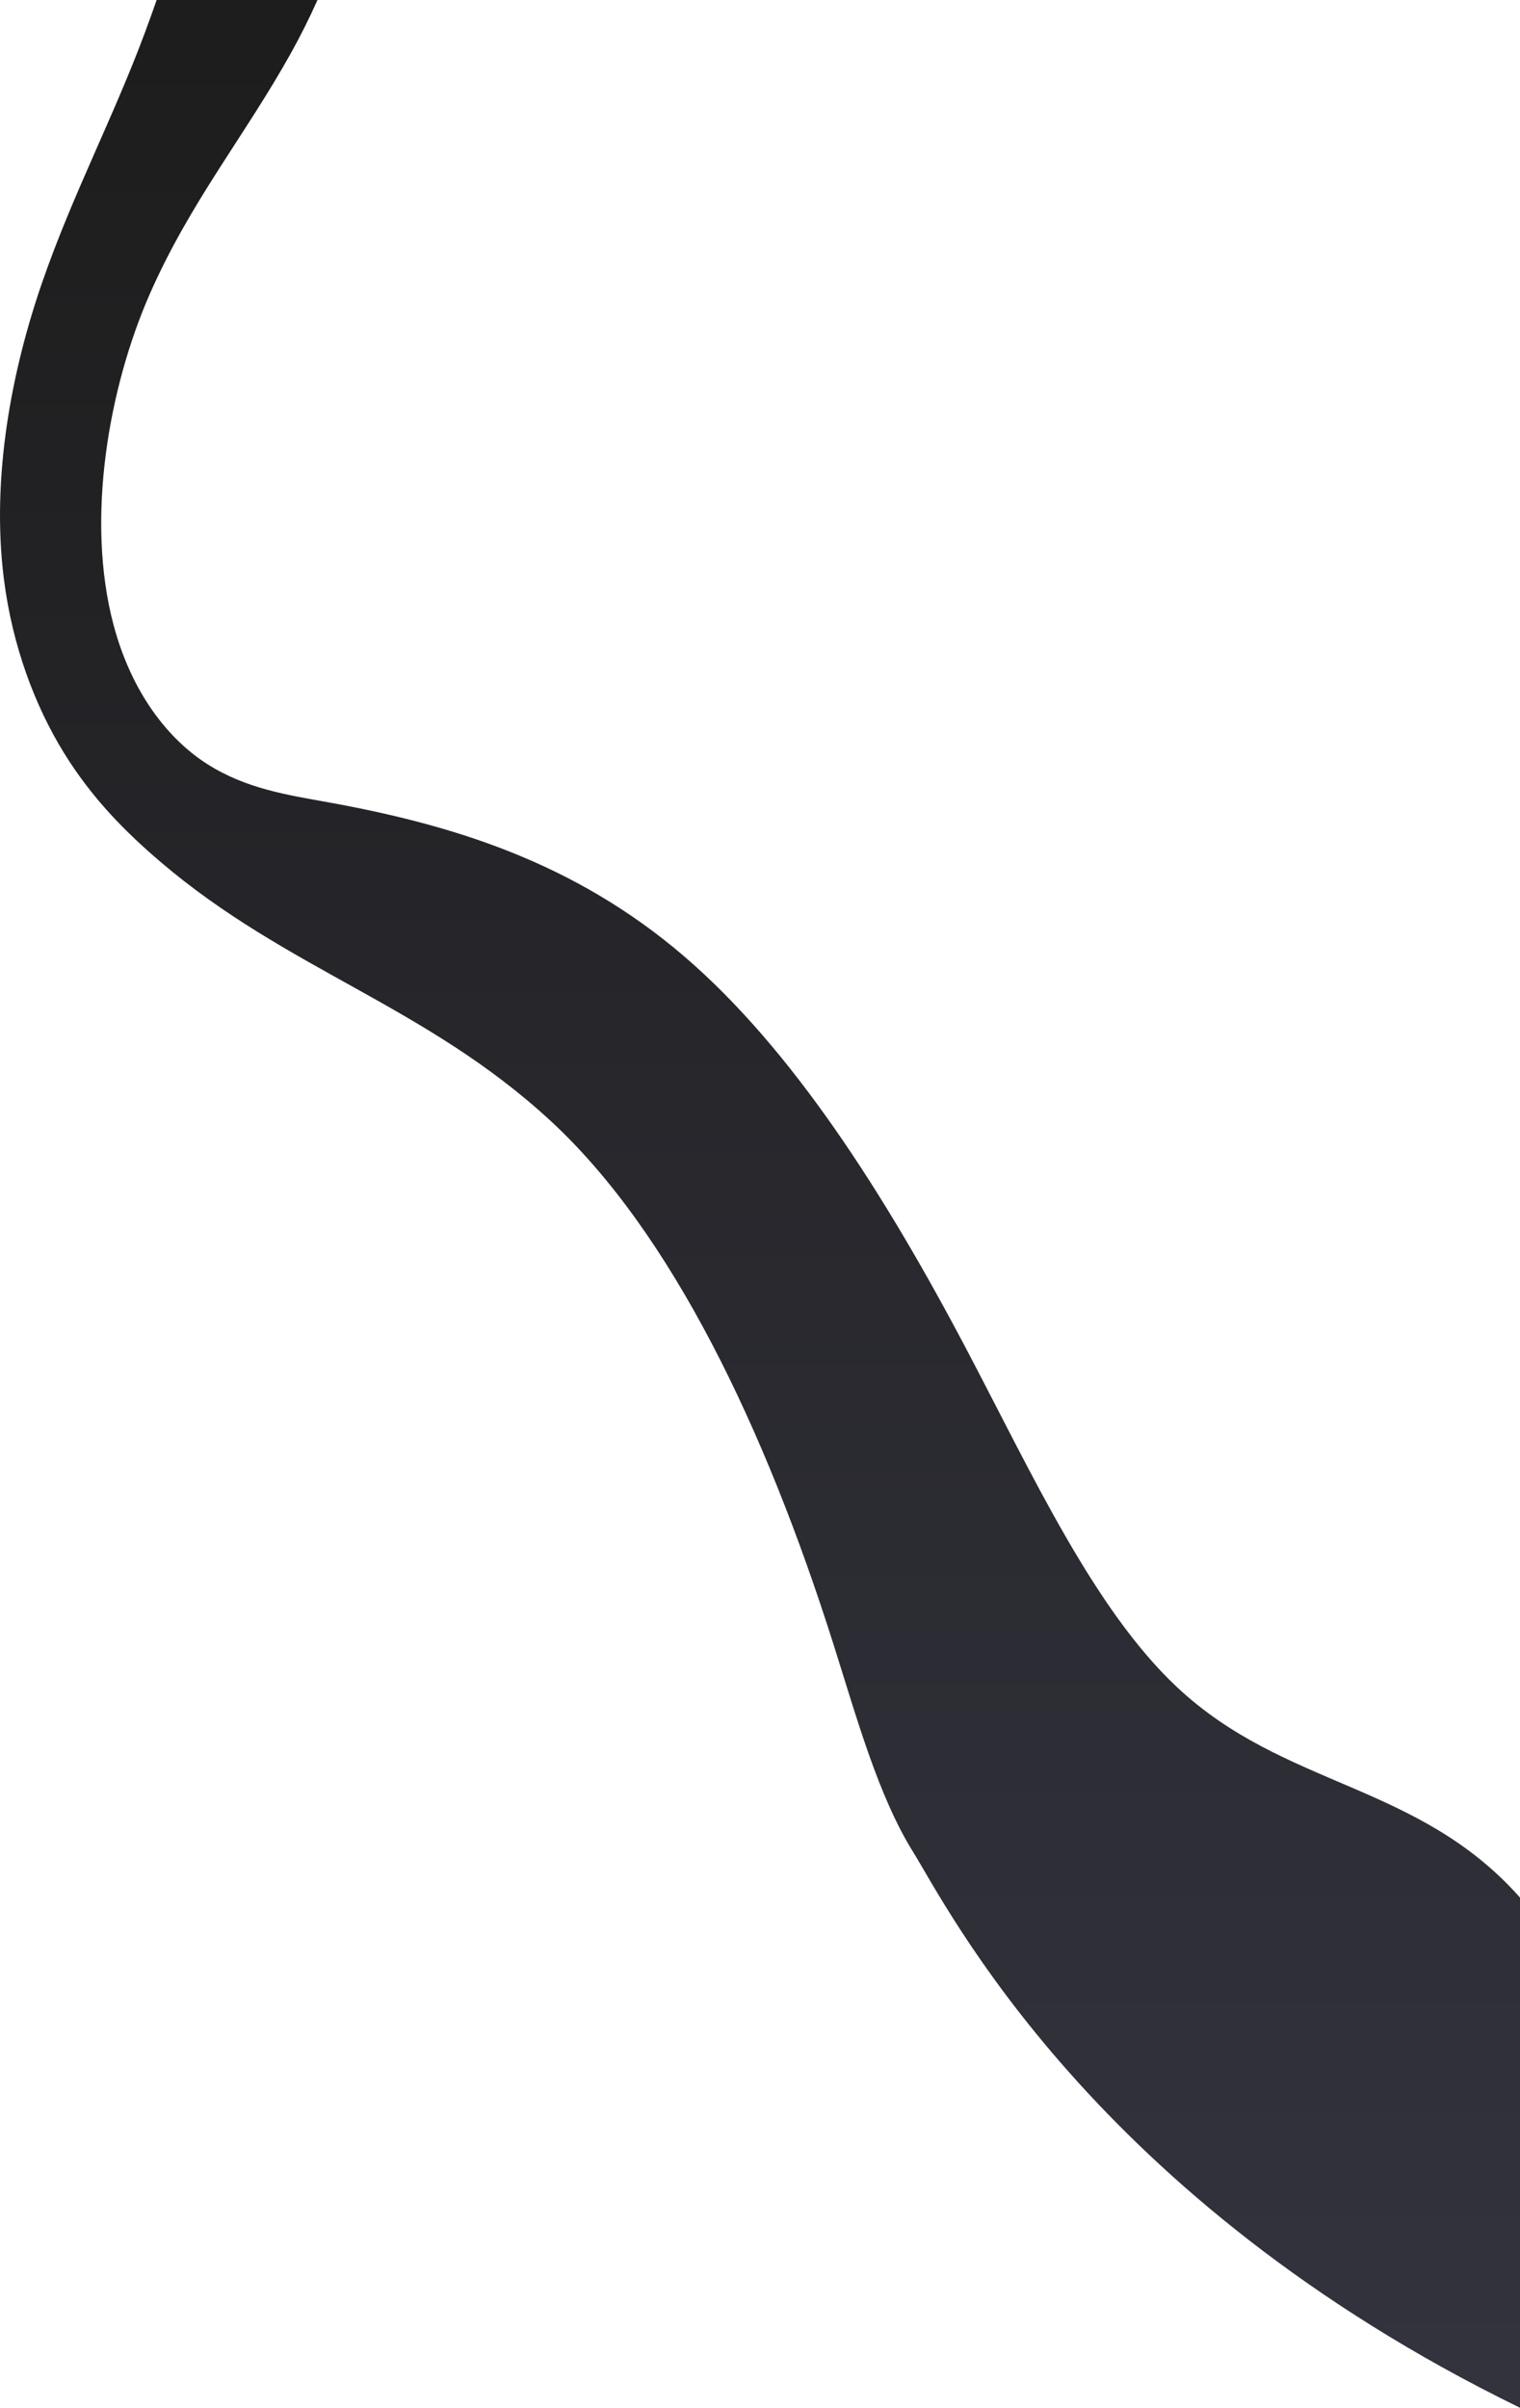 <svg xmlns="http://www.w3.org/2000/svg" xmlns:xlink="http://www.w3.org/1999/xlink" width="1198.046" height="1897.043" viewBox="0 0 1198.046 1897.043">
  <defs>
    <linearGradient id="linear-gradient" x1="0.5" x2="0.5" y2="1" gradientUnits="objectBoundingBox">
      <stop offset="0" stop-color="#1d1d1d"/>
      <stop offset="1" stop-color="#33333e"/>
    </linearGradient>
  </defs>
  <path id="Path_47" data-name="Path 47" d="M2000.2,1495.059v401.984c-337.136-164.345-451.585-395-478.3-437.829-27.445-44-44.387-105.539-62.75-163.495-53.879-170.076-127.541-324.383-222.917-412.508-98.6-91.1-207.664-118.831-307.731-204.276-27.064-23.127-53.649-49.562-76.053-85.925-22.4-36.344-40.547-83.485-47.278-137.17-10.072-80.25,6.341-164.53,30.405-233.854,24.064-69.343,55.649-128.722,80.9-196.585Q921.145,12.839,925.62,0h126.771c-6.541,14.66-13.542,28.543-20.774,41.558-36.306,65.331-79.633,117.63-111.538,190.392s-50.788,176.639-28.365,260.641c14.342,53.685,43.267,90.011,73.9,109.477s63.32,24.273,95.556,30.114c95.976,17.414,192.852,46.309,280.327,121.382,84.884,72.855,157.706,186.566,222.967,310.573,51.1,97.073,99.857,203.573,165.188,264.948,84.994,79.843,190.011,75.2,270.545,165.972" transform="translate(-802.153)" fill="url(#linear-gradient)"/>
</svg>
